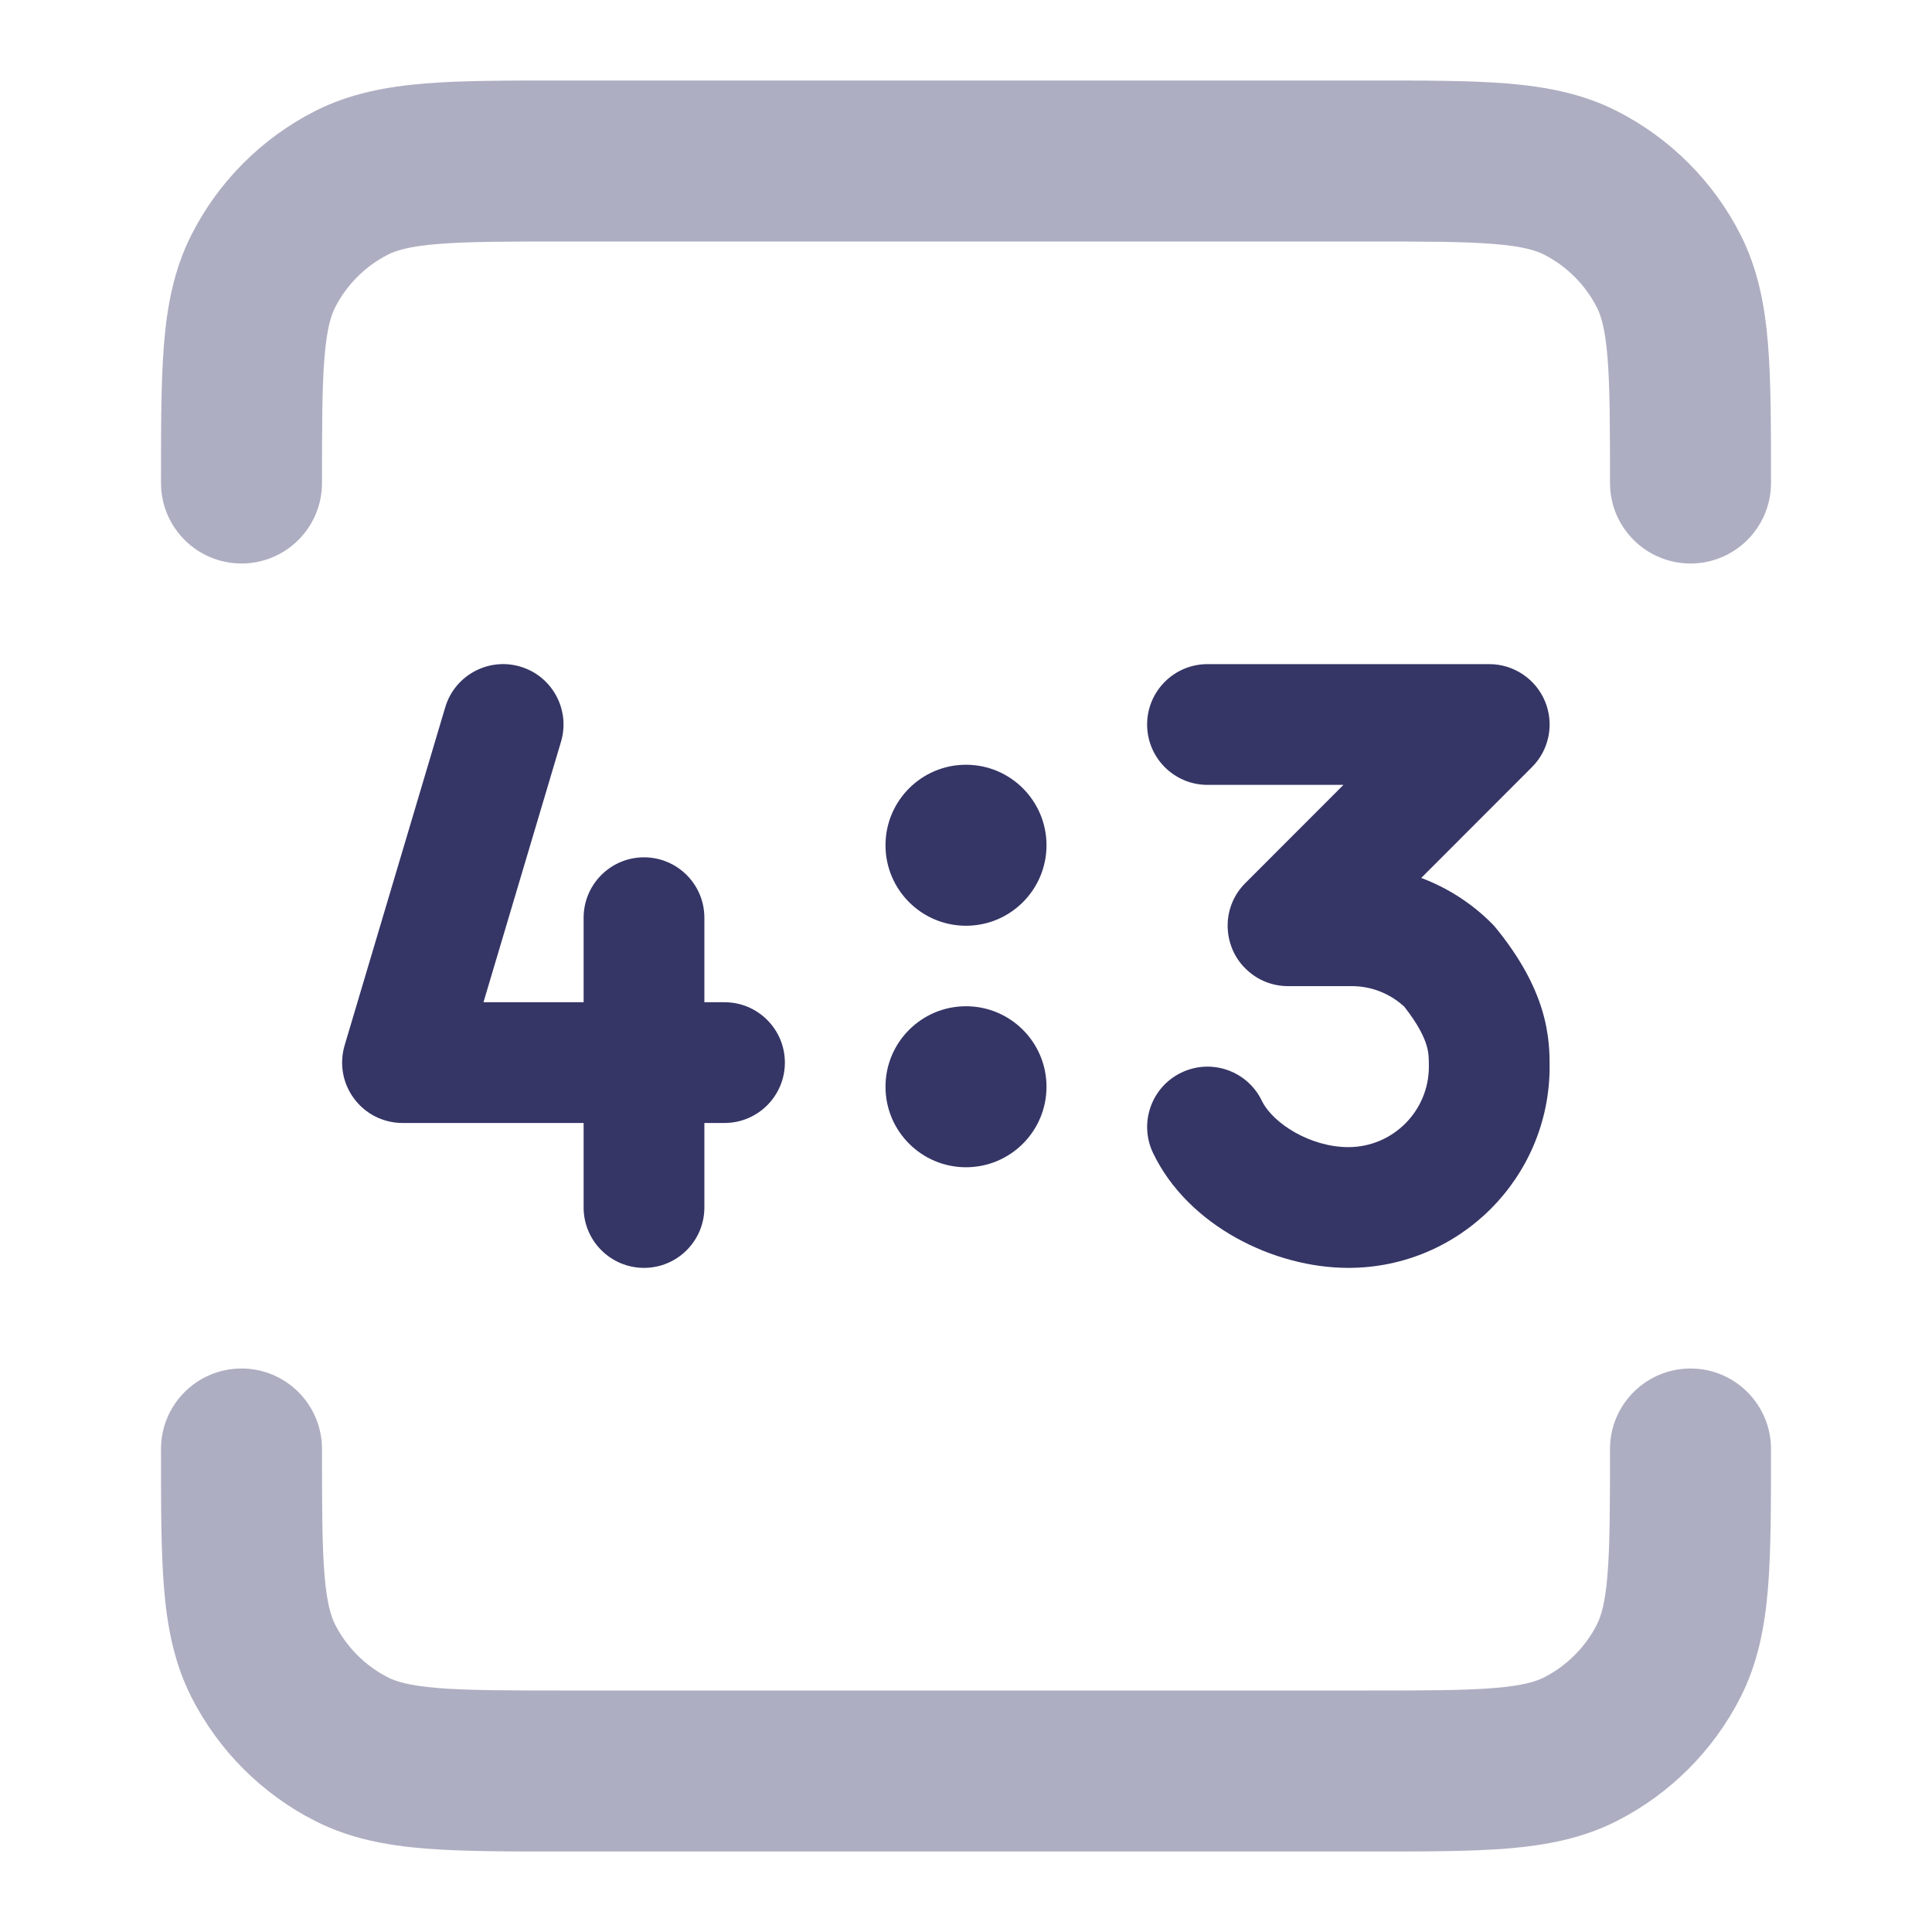 <svg width="24" height="24" viewBox="0 0 24 24" fill="none" xmlns="http://www.w3.org/2000/svg">
<g opacity="0.4">
<path d="M6.96 1H17.04C17.706 1 18.266 1 18.723 1.037C19.202 1.077 19.657 1.161 20.089 1.381C20.747 1.717 21.283 2.252 21.619 2.911C21.839 3.343 21.924 3.798 21.963 4.277C22 4.734 22 5.294 22 5.96V6C22 6.552 21.552 7 21 7C20.448 7 20 6.552 20 6C20 5.283 19.999 4.806 19.969 4.439C19.94 4.084 19.889 3.922 19.837 3.819C19.693 3.537 19.463 3.307 19.181 3.163C19.078 3.111 18.916 3.06 18.561 3.031C18.194 3.001 17.717 3 17 3H7C6.283 3 5.806 3.001 5.439 3.031C5.084 3.06 4.922 3.111 4.819 3.163C4.537 3.307 4.307 3.537 4.163 3.819C4.111 3.922 4.06 4.084 4.031 4.439C4.001 4.806 4 5.283 4 6C4 6.552 3.552 7 3 7C2.448 7 2 6.552 2 6L2 5.96C2 5.294 2 4.734 2.037 4.277C2.076 3.798 2.161 3.343 2.381 2.911C2.717 2.252 3.252 1.717 3.911 1.381C4.343 1.161 4.798 1.077 5.277 1.037C5.734 1 6.294 1 6.96 1Z" fill="#353566"/>
<path d="M3 17C3.552 17 4 17.448 4 18C4 18.717 4.001 19.194 4.031 19.561C4.06 19.916 4.111 20.078 4.163 20.181C4.307 20.463 4.537 20.693 4.819 20.837C4.922 20.889 5.084 20.94 5.439 20.969C5.806 20.999 6.283 21 7 21H17C17.717 21 18.194 20.999 18.561 20.969C18.916 20.94 19.078 20.889 19.181 20.837C19.463 20.693 19.693 20.463 19.837 20.181C19.889 20.078 19.94 19.916 19.969 19.561C19.999 19.194 20 18.717 20 18C20 17.448 20.448 17 21 17C21.552 17 22 17.448 22 18V18.04C22 18.706 22 19.266 21.963 19.723C21.924 20.202 21.839 20.657 21.619 21.089C21.283 21.747 20.747 22.283 20.089 22.619C19.657 22.839 19.202 22.924 18.723 22.963C18.266 23 17.706 23 17.04 23H6.96C6.294 23 5.734 23 5.277 22.963C4.798 22.924 4.343 22.839 3.911 22.619C3.252 22.283 2.717 21.747 2.381 21.089C2.161 20.657 2.076 20.202 2.037 19.723C2 19.266 2 18.706 2 18.04L2 18C2 17.448 2.448 17 3 17Z" fill="#353566"/>
</g>
<path d="M6.969 9.214C7.087 8.817 6.861 8.399 6.464 8.281C6.067 8.163 5.649 8.389 5.531 8.786L4.281 12.986C4.214 13.213 4.257 13.459 4.399 13.648C4.54 13.838 4.763 13.95 5 13.95H7.25V15C7.25 15.414 7.586 15.75 8 15.75C8.414 15.75 8.75 15.414 8.75 15V13.95H9C9.414 13.95 9.75 13.614 9.75 13.2C9.75 12.786 9.414 12.45 9 12.45H8.75V11.4C8.75 10.986 8.414 10.65 8 10.65C7.586 10.65 7.25 10.986 7.25 11.4V12.45H6.006L6.969 9.214Z" fill="#353566"/>
<path d="M17.655 10.906L19.03 9.53C19.245 9.316 19.309 8.993 19.193 8.713C19.077 8.433 18.803 8.25 18.5 8.25H15C14.586 8.25 14.25 8.586 14.25 9C14.25 9.414 14.586 9.75 15 9.75H16.689L15.47 10.97C15.332 11.107 15.259 11.285 15.251 11.465C15.25 11.488 15.25 11.512 15.251 11.535C15.255 11.62 15.273 11.701 15.303 11.777C15.339 11.869 15.395 11.956 15.47 12.03C15.543 12.103 15.627 12.158 15.717 12.195C15.804 12.23 15.9 12.25 16 12.25H16.793C17.035 12.25 17.268 12.342 17.445 12.506C17.625 12.735 17.692 12.89 17.72 12.981C17.748 13.073 17.75 13.137 17.75 13.25C17.75 13.802 17.302 14.25 16.75 14.25C16.278 14.25 15.811 13.955 15.675 13.674C15.495 13.301 15.047 13.145 14.674 13.325C14.301 13.505 14.145 13.953 14.325 14.326C14.76 15.228 15.826 15.75 16.75 15.75C18.131 15.75 19.25 14.631 19.25 13.25L19.25 13.243C19.25 13.104 19.25 12.854 19.155 12.542C19.059 12.229 18.881 11.894 18.582 11.527C18.566 11.507 18.548 11.488 18.53 11.47C18.28 11.219 17.98 11.028 17.655 10.906Z" fill="#353566"/>
<path d="M11 13.5C11 12.948 11.448 12.5 12 12.5C12.552 12.5 13 12.948 13 13.5C13 14.052 12.552 14.5 12 14.5C11.448 14.5 11 14.052 11 13.5Z" fill="#353566"/>
<path d="M12 9.5C11.448 9.5 11 9.948 11 10.5C11 11.052 11.448 11.5 12 11.5C12.552 11.5 13 11.052 13 10.5C13 9.948 12.552 9.5 12 9.5Z" fill="#353566"/>
</svg>

